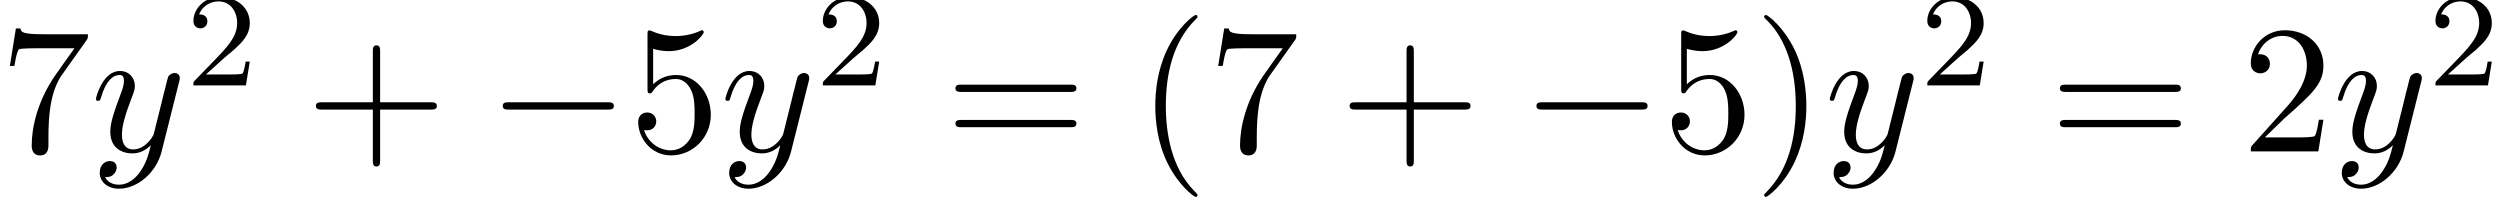 <?xml version='1.0' encoding='ISO-8859-1'?>
<!DOCTYPE svg PUBLIC "-//W3C//DTD SVG 1.1//EN" "http://www.w3.org/Graphics/SVG/1.1/DTD/svg11.dtd">
<!-- This file was generated by dvisvgm 1.2.2 (x86_64-unknown-linux-gnu) -->
<!-- Sun Dec  7 16:13:17 2014 -->
<svg height='11.822pt' version='1.1' viewBox='70.735 59.647 149.876 11.822' width='149.876pt' xmlns='http://www.w3.org/2000/svg' xmlns:xlink='http://www.w3.org/1999/xlink'>
<defs>
<path d='M3.624 2.628C3.624 2.595 3.624 2.573 3.438 2.387C2.07 1.007 1.719 -1.062 1.719 -2.737C1.719 -4.643 2.135 -6.548 3.482 -7.917C3.624 -8.048 3.624 -8.07 3.624 -8.103C3.624 -8.18 3.581 -8.213 3.515 -8.213C3.405 -8.213 2.42 -7.468 1.774 -6.077C1.215 -4.873 1.084 -3.657 1.084 -2.737C1.084 -1.883 1.204 -0.558 1.807 0.679C2.464 2.026 3.405 2.737 3.515 2.737C3.581 2.737 3.624 2.705 3.624 2.628Z' id='g0-40'/>
<path d='M3.165 -2.737C3.165 -3.592 3.044 -4.917 2.442 -6.154C1.785 -7.501 0.843 -8.213 0.734 -8.213C0.668 -8.213 0.624 -8.169 0.624 -8.103C0.624 -8.07 0.624 -8.048 0.832 -7.851C1.905 -6.767 2.529 -5.026 2.529 -2.737C2.529 -0.865 2.124 1.062 0.766 2.442C0.624 2.573 0.624 2.595 0.624 2.628C0.624 2.694 0.668 2.737 0.734 2.737C0.843 2.737 1.829 1.993 2.475 0.602C3.033 -0.602 3.165 -1.818 3.165 -2.737Z' id='g0-41'/>
<path d='M4.479 -2.518H7.534C7.687 -2.518 7.895 -2.518 7.895 -2.737S7.687 -2.957 7.534 -2.957H4.479V-6.022C4.479 -6.176 4.479 -6.384 4.26 -6.384S4.041 -6.176 4.041 -6.022V-2.957H0.975C0.821 -2.957 0.613 -2.957 0.613 -2.737S0.821 -2.518 0.975 -2.518H4.041V0.547C4.041 0.701 4.041 0.909 4.26 0.909S4.479 0.701 4.479 0.547V-2.518Z' id='g0-43'/>
<path d='M1.391 -0.843L2.551 -1.971C4.26 -3.482 4.917 -4.073 4.917 -5.168C4.917 -6.417 3.931 -7.293 2.595 -7.293C1.358 -7.293 0.547 -6.285 0.547 -5.311C0.547 -4.698 1.095 -4.698 1.128 -4.698C1.314 -4.698 1.697 -4.829 1.697 -5.278C1.697 -5.563 1.5 -5.847 1.117 -5.847C1.029 -5.847 1.007 -5.847 0.975 -5.836C1.226 -6.548 1.818 -6.953 2.453 -6.953C3.449 -6.953 3.92 -6.066 3.92 -5.168C3.92 -4.292 3.373 -3.427 2.77 -2.748L0.668 -0.405C0.547 -0.285 0.547 -0.263 0.547 0H4.61L4.917 -1.905H4.643C4.588 -1.577 4.511 -1.095 4.402 -0.931C4.325 -0.843 3.603 -0.843 3.362 -0.843H1.391Z' id='g0-50'/>
<path d='M4.917 -2.201C4.917 -3.504 4.019 -4.599 2.836 -4.599C2.31 -4.599 1.84 -4.424 1.445 -4.041V-6.176C1.664 -6.11 2.026 -6.033 2.376 -6.033C3.723 -6.033 4.489 -7.03 4.489 -7.172C4.489 -7.238 4.457 -7.293 4.38 -7.293C4.369 -7.293 4.347 -7.293 4.292 -7.26C4.073 -7.161 3.537 -6.942 2.803 -6.942C2.365 -6.942 1.861 -7.019 1.347 -7.249C1.259 -7.282 1.237 -7.282 1.215 -7.282C1.106 -7.282 1.106 -7.194 1.106 -7.019V-3.778C1.106 -3.581 1.106 -3.493 1.259 -3.493C1.336 -3.493 1.358 -3.526 1.402 -3.592C1.522 -3.767 1.927 -4.358 2.814 -4.358C3.384 -4.358 3.657 -3.854 3.745 -3.657C3.92 -3.252 3.942 -2.825 3.942 -2.278C3.942 -1.894 3.942 -1.237 3.679 -0.777C3.416 -0.35 3.011 -0.066 2.508 -0.066C1.708 -0.066 1.084 -0.646 0.898 -1.292C0.931 -1.281 0.964 -1.27 1.084 -1.27C1.445 -1.27 1.632 -1.544 1.632 -1.807S1.445 -2.343 1.084 -2.343C0.931 -2.343 0.547 -2.267 0.547 -1.763C0.547 -0.821 1.303 0.241 2.529 0.241C3.8 0.241 4.917 -0.81 4.917 -2.201Z' id='g0-53'/>
<path d='M5.212 -6.669C5.311 -6.8 5.311 -6.822 5.311 -7.052H2.65C1.314 -7.052 1.292 -7.194 1.248 -7.402H0.975L0.613 -5.146H0.887C0.92 -5.322 1.018 -6.012 1.161 -6.143C1.237 -6.209 2.091 -6.209 2.234 -6.209H4.5C4.38 -6.033 3.515 -4.84 3.274 -4.479C2.289 -3 1.927 -1.478 1.927 -0.361C1.927 -0.252 1.927 0.241 2.431 0.241S2.935 -0.252 2.935 -0.361V-0.92C2.935 -1.522 2.967 -2.124 3.055 -2.716C3.099 -2.967 3.252 -3.909 3.734 -4.588L5.212 -6.669Z' id='g0-55'/>
<path d='M7.523 -3.581C7.687 -3.581 7.895 -3.581 7.895 -3.8S7.687 -4.019 7.534 -4.019H0.975C0.821 -4.019 0.613 -4.019 0.613 -3.8S0.821 -3.581 0.986 -3.581H7.523ZM7.534 -1.456C7.687 -1.456 7.895 -1.456 7.895 -1.675S7.687 -1.894 7.523 -1.894H0.986C0.821 -1.894 0.613 -1.894 0.613 -1.675S0.821 -1.456 0.975 -1.456H7.534Z' id='g0-61'/>
<path d='M5.322 -4.172C5.365 -4.325 5.365 -4.347 5.365 -4.424C5.365 -4.621 5.212 -4.719 5.048 -4.719C4.938 -4.719 4.763 -4.654 4.665 -4.489C4.643 -4.435 4.555 -4.095 4.511 -3.898C4.435 -3.614 4.358 -3.318 4.292 -3.022L3.8 -1.051C3.756 -0.887 3.285 -0.12 2.562 -0.12C2.004 -0.12 1.883 -0.602 1.883 -1.007C1.883 -1.511 2.07 -2.19 2.442 -3.154C2.617 -3.603 2.661 -3.723 2.661 -3.942C2.661 -4.435 2.31 -4.84 1.763 -4.84C0.723 -4.84 0.318 -3.252 0.318 -3.154C0.318 -3.044 0.427 -3.044 0.449 -3.044C0.558 -3.044 0.569 -3.066 0.624 -3.241C0.92 -4.271 1.358 -4.599 1.73 -4.599C1.818 -4.599 2.004 -4.599 2.004 -4.249C2.004 -3.975 1.894 -3.69 1.818 -3.482C1.38 -2.321 1.183 -1.697 1.183 -1.183C1.183 -0.208 1.872 0.12 2.518 0.12C2.946 0.12 3.318 -0.066 3.624 -0.372C3.482 0.197 3.351 0.734 2.913 1.314C2.628 1.686 2.212 2.004 1.708 2.004C1.555 2.004 1.062 1.971 0.876 1.544C1.051 1.544 1.194 1.544 1.347 1.413C1.456 1.314 1.566 1.172 1.566 0.964C1.566 0.624 1.27 0.58 1.161 0.58C0.909 0.58 0.547 0.756 0.547 1.292C0.547 1.84 1.029 2.245 1.708 2.245C2.836 2.245 3.964 1.248 4.271 0.011L5.322 -4.172Z' id='g1-121'/>
<path d='M2.256 -1.632C2.384 -1.752 2.72 -2.016 2.848 -2.128C3.344 -2.584 3.816 -3.024 3.816 -3.752C3.816 -4.704 3.016 -5.32 2.016 -5.32C1.056 -5.32 0.424 -4.592 0.424 -3.88C0.424 -3.488 0.736 -3.432 0.848 -3.432C1.016 -3.432 1.264 -3.552 1.264 -3.856C1.264 -4.272 0.864 -4.272 0.768 -4.272C1 -4.856 1.536 -5.056 1.928 -5.056C2.672 -5.056 3.056 -4.424 3.056 -3.752C3.056 -2.92 2.472 -2.312 1.528 -1.344L0.52 -0.304C0.424 -0.216 0.424 -0.2 0.424 0H3.584L3.816 -1.432H3.568C3.544 -1.272 3.48 -0.872 3.384 -0.72C3.336 -0.656 2.728 -0.656 2.6 -0.656H1.176L2.256 -1.632Z' id='g2-50'/>
<path d='M7.216 -2.518C7.402 -2.518 7.599 -2.518 7.599 -2.737S7.402 -2.957 7.216 -2.957H1.292C1.106 -2.957 0.909 -2.957 0.909 -2.737S1.106 -2.518 1.292 -2.518H7.216Z' id='g3-0'/>
</defs>
<g id='page1' transform='matrix(0.996 0 0 0.996 0 0)'>
<use x='71' xlink:href='#g0-55' y='69'/>
<use x='76.475' xlink:href='#g1-121' y='69'/>
<use x='82.237' xlink:href='#g2-50' y='65.026'/>
<use x='89.42' xlink:href='#g0-43' y='69'/>
<use x='100.37' xlink:href='#g3-0' y='69'/>
<use x='108.887' xlink:href='#g0-53' y='69'/>
<use x='114.362' xlink:href='#g1-121' y='69'/>
<use x='120.123' xlink:href='#g2-50' y='65.026'/>
<use x='127.915' xlink:href='#g0-61' y='69'/>
<use x='139.473' xlink:href='#g0-40' y='69'/>
<use x='143.731' xlink:href='#g0-55' y='69'/>
<use x='151.64' xlink:href='#g0-43' y='69'/>
<use x='162.59' xlink:href='#g3-0' y='69'/>
<use x='171.106' xlink:href='#g0-53' y='69'/>
<use x='176.581' xlink:href='#g0-41' y='69'/>
<use x='180.84' xlink:href='#g1-121' y='69'/>
<use x='186.601' xlink:href='#g2-50' y='65.026'/>
<use x='194.393' xlink:href='#g0-61' y='69'/>
<use x='205.951' xlink:href='#g0-50' y='69'/>
<use x='211.426' xlink:href='#g1-121' y='69'/>
<use x='217.188' xlink:href='#g2-50' y='65.026'/>
</g>
</svg>
<!--Rendered by QuickLaTeX.com-->
